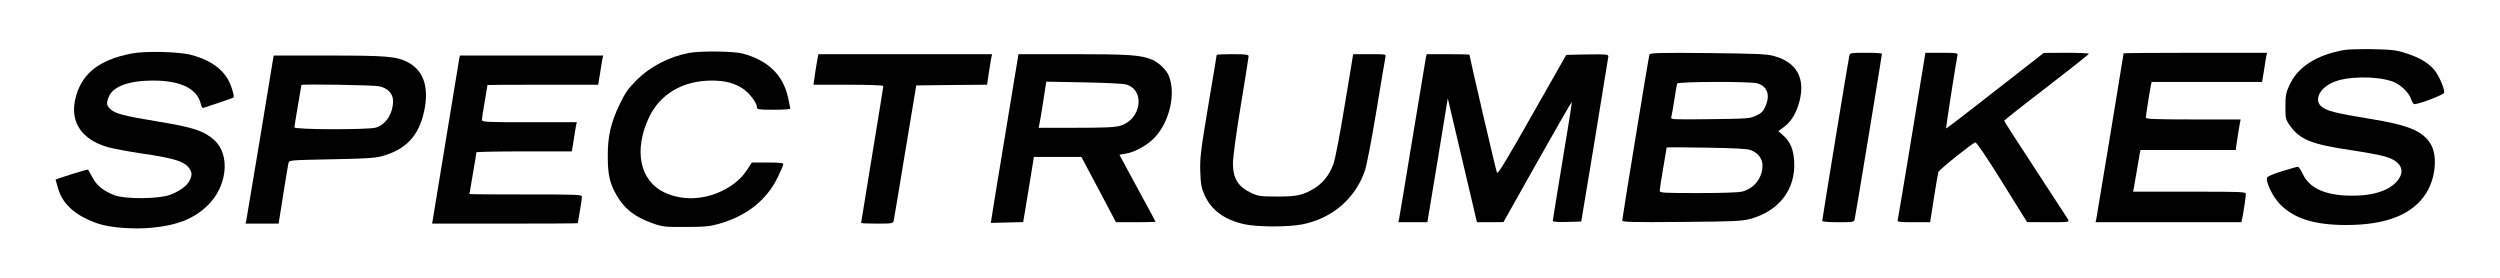 <?xml version="1.0" standalone="no"?>
<!DOCTYPE svg PUBLIC "-//W3C//DTD SVG 20010904//EN"
 "http://www.w3.org/TR/2001/REC-SVG-20010904/DTD/svg10.dtd">
<svg version="1.0" xmlns="http://www.w3.org/2000/svg"
 width="1800pt" height="200pt" viewBox="0 0 1800 200"
 preserveAspectRatio="xMidYMid meet">
<g transform="translate(0,200) scale(0.1,-0.1)"
fill="#000000" stroke="none">
<path d="M16878 1640 c-201 -36 -334 -122 -394 -253 -25 -54 -29 -74 -29 -154
0 -85 2 -94 30 -134 73 -104 154 -137 435 -179 107 -16 221 -37 253 -47 118
-34 151 -106 82 -182 -65 -72 -196 -107 -364 -99 -165 9 -264 58 -311 155 -14
29 -29 52 -35 52 -5 1 -57 -14 -115 -32 -69 -21 -106 -38 -108 -48 -7 -35 42
-134 90 -185 100 -106 249 -154 480 -154 287 0 475 74 573 224 73 111 88 281
32 365 -60 91 -159 131 -442 177 -238 39 -301 55 -338 85 -59 45 -18 135 82
177 100 44 309 46 425 6 58 -20 119 -78 136 -128 6 -20 17 -36 24 -36 33 0
211 68 214 82 5 26 -39 128 -72 166 -44 51 -109 89 -201 118 -69 23 -101 27
-240 30 -88 1 -181 -1 -207 -6z"/>
<path d="M950 1615 c-244 -46 -371 -152 -410 -338 -33 -161 52 -283 235 -336
39 -11 149 -32 245 -46 220 -32 299 -55 334 -96 30 -35 32 -58 11 -99 -20 -40
-71 -76 -141 -103 -82 -30 -322 -32 -399 -3 -80 31 -128 69 -159 128 -16 29
-30 55 -32 57 -3 4 -234 -68 -234 -73 0 -2 9 -33 20 -69 35 -112 128 -193 286
-247 85 -29 252 -42 383 -30 185 17 305 64 403 158 144 137 169 366 51 473
-74 67 -151 92 -406 134 -248 41 -310 57 -343 90 -28 28 -29 43 -10 90 31 73
145 115 316 115 204 0 322 -59 347 -173 3 -15 11 -26 17 -24 6 2 56 19 111 37
55 18 103 35 107 39 4 3 -3 37 -16 74 -38 114 -135 191 -291 232 -85 23 -329
29 -425 10z"/>
<path d="M4961 1619 c-145 -28 -281 -99 -378 -196 -59 -60 -82 -91 -122 -175
-64 -134 -86 -230 -85 -378 0 -128 15 -192 63 -275 57 -99 133 -158 258 -202
73 -26 89 -28 238 -27 136 0 172 3 240 22 200 57 342 168 423 332 23 47 42 91
42 98 0 9 -31 12 -113 12 l-114 0 -32 -50 c-43 -66 -102 -116 -186 -156 -133
-64 -284 -68 -408 -11 -181 83 -227 306 -112 546 80 166 244 261 450 261 95 0
164 -18 225 -59 46 -31 100 -102 100 -133 0 -16 10 -18 120 -18 66 0 120 3
120 8 0 4 -7 38 -15 75 -35 167 -145 273 -330 322 -65 17 -306 19 -384 4z"/>
<path d="M11876 1608 c-6 -18 -196 -1180 -196 -1196 0 -11 80 -13 428 -10 379
3 435 6 495 22 207 57 327 214 315 414 -5 88 -29 143 -80 188 l-34 30 43 32
c52 40 87 98 109 182 43 168 -19 280 -181 326 -51 15 -122 18 -477 22 -343 3
-419 1 -422 -10z m776 -208 c73 -21 96 -85 58 -168 -15 -34 -29 -48 -67 -65
-45 -21 -64 -22 -331 -25 -271 -3 -284 -3 -279 15 3 10 13 65 22 123 9 58 18
111 20 118 5 15 521 17 577 2z m-49 -480 c55 -20 87 -62 87 -113 -1 -88 -59
-163 -145 -186 -24 -7 -148 -11 -317 -11 -258 0 -278 1 -278 18 0 9 11 82 25
162 14 80 25 146 25 148 0 2 127 2 283 -1 202 -3 293 -8 320 -17z"/>
<path d="M13315 1598 c-7 -29 -195 -1176 -195 -1189 0 -5 51 -9 115 -9 111 0
115 1 119 23 7 29 196 1180 196 1190 0 4 -52 7 -115 7 -111 0 -115 -1 -120
-22z"/>
<path d="M13766 1028 c-54 -326 -99 -601 -102 -610 -5 -16 5 -18 114 -18 l119
0 27 173 c15 94 29 179 32 188 4 16 240 205 266 214 8 2 84 -109 193 -285
l180 -289 153 -1 c146 0 152 1 143 19 -6 10 -112 173 -236 362 -124 188 -225
346 -225 350 0 3 137 112 305 240 167 129 304 237 305 242 0 4 -73 7 -162 7
l-163 -1 -350 -273 c-192 -151 -352 -273 -353 -271 -3 3 71 475 82 528 4 15
-7 17 -113 17 l-118 0 -97 -592z"/>
<path d="M15290 1616 c0 -6 -190 -1160 -196 -1189 l-6 -27 525 0 525 0 6 27
c10 48 26 157 26 176 0 16 -26 17 -406 17 l-406 0 6 28 c3 15 12 70 21 122 9
52 18 107 21 123 l6 27 342 0 343 0 12 83 c7 45 15 94 18 110 l6 27 -342 0
c-266 0 -341 3 -341 13 0 14 27 187 36 230 l6 27 397 0 398 0 13 78 c6 42 14
89 17 105 l6 27 -517 0 c-284 0 -516 -2 -516 -4z"/>
<path d="M5881 1548 c-6 -35 -14 -84 -17 -110 l-7 -48 252 0 c140 0 251 -4
251 -9 0 -5 -36 -228 -80 -495 -44 -268 -80 -489 -80 -491 0 -3 52 -5 115 -5
111 0 115 1 120 23 3 12 40 236 83 497 l79 475 255 3 255 2 12 83 c7 45 15 94
18 110 l6 27 -626 0 -625 0 -11 -62z"/>
<path d="M7233 1003 c-56 -335 -100 -608 -99 -608 0 0 53 1 117 3 l116 3 39
235 38 234 171 0 171 0 125 -235 124 -235 143 0 c78 0 142 2 142 3 0 2 -58
111 -130 242 -71 131 -130 239 -130 240 0 1 19 5 41 8 65 9 161 61 213 117
108 115 154 319 101 445 -17 42 -71 94 -119 115 -81 34 -164 40 -568 40 l-395
0 -100 -607z m878 388 c136 -42 106 -251 -44 -296 -40 -12 -109 -15 -320 -15
l-269 0 5 23 c3 12 16 87 28 166 l22 143 271 -5 c156 -3 286 -9 307 -16z"/>
<path d="M8760 1604 c0 -3 -27 -168 -61 -367 -54 -323 -60 -374 -57 -472 3
-95 8 -118 32 -172 49 -107 142 -175 283 -207 94 -21 316 -22 421 -1 216 43
383 188 451 391 11 34 48 225 81 425 33 200 62 374 65 387 5 22 5 22 -113 22
l-119 0 -61 -367 c-35 -214 -69 -392 -82 -426 -30 -79 -75 -136 -140 -175 -82
-48 -121 -57 -265 -57 -114 0 -136 3 -180 23 -101 46 -139 107 -138 222 1 41
26 227 57 413 31 186 56 344 56 352 0 12 -21 15 -115 15 -63 0 -115 -2 -115
-6z"/>
<path d="M10266 1583 c-3 -16 -46 -275 -96 -578 -49 -302 -93 -562 -96 -578
l-6 -27 105 0 104 0 74 446 73 446 105 -446 105 -446 96 0 95 1 244 434 c135
239 246 433 248 431 2 -2 -28 -193 -67 -424 -38 -232 -70 -426 -70 -432 0 -7
34 -10 102 -8 l103 3 97 585 c53 322 97 593 98 603 0 16 -12 17 -152 15 l-151
-3 -246 -433 c-187 -330 -247 -429 -253 -415 -7 15 -198 836 -198 849 0 2 -69
4 -154 4 l-154 0 -6 -27z"/>
<path d="M1965 1568 c-3 -18 -46 -278 -95 -578 -50 -300 -93 -557 -96 -573
l-6 -27 119 0 119 0 33 208 c18 114 35 217 38 228 4 21 9 21 306 27 235 4 315
9 362 21 181 50 273 148 311 336 33 166 -8 284 -120 342 -82 42 -149 48 -568
48 l-397 0 -6 -32z m764 -189 c63 -13 101 -53 101 -106 0 -91 -53 -172 -125
-192 -59 -16 -585 -15 -585 2 0 6 11 77 25 157 14 80 25 146 25 148 0 8 518 0
559 -9z"/>
<path d="M3305 1568 c-3 -18 -46 -278 -95 -578 -49 -300 -92 -557 -94 -572
l-5 -28 524 0 c289 0 525 1 525 3 0 1 7 40 15 87 8 47 15 93 15 103 0 16 -26
17 -405 17 -223 0 -405 1 -405 3 0 1 11 67 25 147 14 80 25 148 25 153 0 4
155 7 344 7 l343 0 13 78 c6 42 14 89 17 105 l6 27 -342 0 c-318 0 -341 1
-341 18 0 9 9 69 20 132 11 63 20 116 20 118 0 1 179 2 399 2 l398 0 13 78 c6
42 14 89 17 105 l6 27 -516 0 -516 0 -6 -32z"/>
</g>
</svg>
